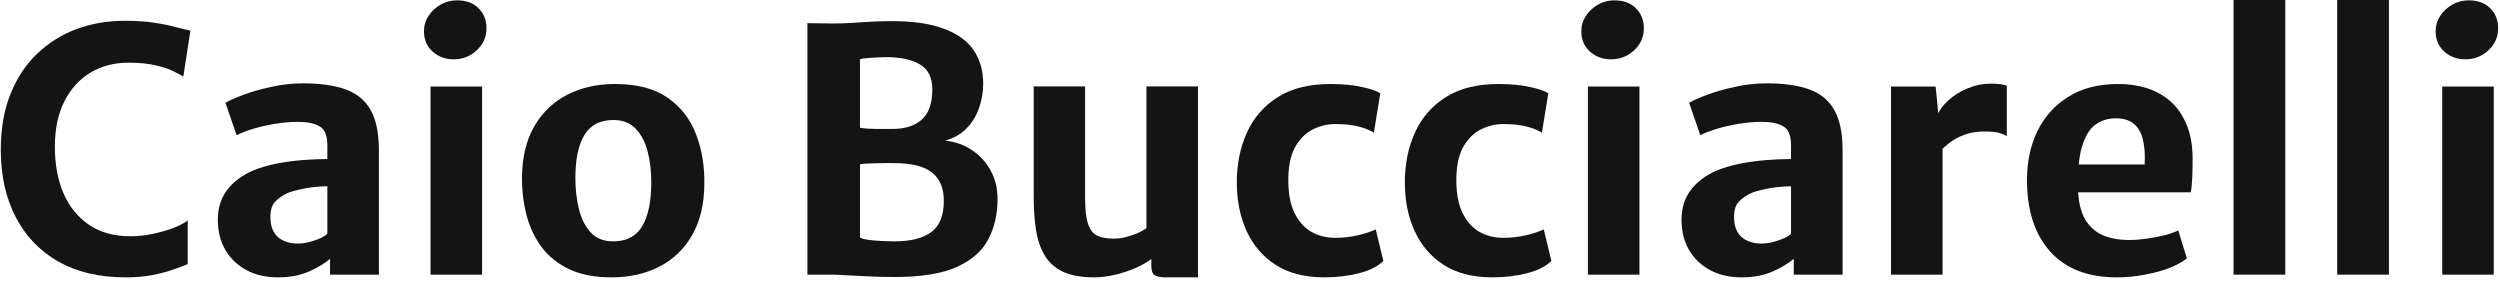 <svg width="355" height="40" viewBox="0 0 355 40" fill="none" xmlns="http://www.w3.org/2000/svg">
<path d="M0.112 21.264C0.112 18.272 0.568 15.64 1.48 13.368C2.392 11.08 3.656 9.168 5.272 7.632C6.888 6.08 8.752 4.912 10.864 4.128C12.992 3.344 15.264 2.952 17.68 2.952C19.392 2.952 20.824 3.048 21.976 3.24C23.144 3.416 24.12 3.616 24.904 3.84C25.704 4.048 26.416 4.216 27.04 4.344L26.032 10.872C25.728 10.68 25.264 10.432 24.64 10.128C24.032 9.808 23.2 9.528 22.144 9.288C21.104 9.032 19.8 8.904 18.232 8.904C16.2 8.904 14.4 9.376 12.832 10.32C11.264 11.264 10.032 12.624 9.136 14.4C8.24 16.176 7.792 18.32 7.792 20.832C7.792 23.344 8.2 25.552 9.016 27.456C9.848 29.36 11.064 30.856 12.664 31.944C14.264 33.016 16.216 33.552 18.52 33.552C19.592 33.552 20.68 33.432 21.784 33.192C22.888 32.952 23.872 32.664 24.736 32.328C25.6 31.976 26.24 31.632 26.656 31.296V37.512C26.016 37.768 25.28 38.04 24.448 38.328C23.616 38.616 22.656 38.864 21.568 39.072C20.496 39.28 19.248 39.384 17.824 39.384C14.112 39.384 10.936 38.64 8.296 37.152C5.656 35.648 3.632 33.536 2.224 30.816C0.816 28.096 0.112 24.912 0.112 21.264Z" fill="#141414"/>
<path d="M39.452 39.384C37.756 39.384 36.268 39.04 34.988 38.352C33.708 37.664 32.708 36.704 31.988 35.472C31.284 34.24 30.932 32.808 30.932 31.176C30.932 29.544 31.372 28.144 32.252 26.976C33.148 25.808 34.356 24.896 35.876 24.24C36.916 23.808 38.052 23.472 39.284 23.232C40.532 22.992 41.772 22.824 43.004 22.728C44.252 22.632 45.412 22.584 46.484 22.584L47.708 24.096L46.484 26.448C45.908 26.448 45.26 26.488 44.54 26.568C43.82 26.648 43.124 26.768 42.452 26.928C41.796 27.072 41.244 27.24 40.796 27.432C40.172 27.72 39.612 28.104 39.116 28.584C38.636 29.064 38.396 29.8 38.396 30.792C38.396 32.088 38.756 33.048 39.476 33.672C40.196 34.28 41.124 34.584 42.26 34.584C42.852 34.584 43.436 34.504 44.012 34.344C44.604 34.184 45.124 34 45.572 33.792C46.02 33.568 46.324 33.36 46.484 33.168L47.756 34.68L46.868 36.744C46.148 37.384 45.156 37.984 43.892 38.544C42.644 39.104 41.164 39.384 39.452 39.384ZM53.804 39H46.868V35.016H46.484V20.616C46.484 19.256 46.124 18.368 45.404 17.952C44.684 17.52 43.652 17.304 42.308 17.304C41.3 17.304 40.244 17.392 39.14 17.568C38.052 17.744 37.02 17.976 36.044 18.264C35.068 18.552 34.252 18.864 33.596 19.2L32.012 14.592C32.556 14.272 33.404 13.896 34.556 13.464C35.708 13.032 37.028 12.656 38.516 12.336C40.004 12 41.5 11.832 43.004 11.832C45.468 11.832 47.492 12.12 49.076 12.696C50.676 13.272 51.86 14.248 52.628 15.624C53.412 17 53.804 18.904 53.804 21.336V39Z" fill="#141414"/>
<path d="M61.138 39V12.288H68.458V39H61.138ZM64.426 8.424C63.242 8.424 62.242 8.056 61.426 7.32C60.61 6.584 60.202 5.624 60.202 4.44C60.202 3.64 60.418 2.912 60.85 2.256C61.298 1.584 61.874 1.048 62.578 0.648C63.298 0.248 64.066 0.048 64.882 0.048C66.194 0.048 67.218 0.424 67.954 1.176C68.706 1.912 69.082 2.864 69.082 4.032C69.082 5.248 68.618 6.288 67.69 7.152C66.778 8 65.69 8.424 64.426 8.424Z" fill="#141414"/>
<path d="M86.84 39.384C84.504 39.384 82.52 39.008 80.888 38.256C79.256 37.488 77.936 36.44 76.928 35.112C75.936 33.784 75.216 32.264 74.768 30.552C74.32 28.824 74.104 27 74.12 25.08C74.168 22.232 74.76 19.832 75.896 17.88C77.048 15.928 78.608 14.448 80.576 13.44C82.56 12.432 84.808 11.928 87.32 11.928C90.456 11.928 92.96 12.584 94.832 13.896C96.704 15.208 98.048 16.952 98.864 19.128C99.68 21.288 100.064 23.64 100.016 26.184C99.984 29.048 99.4 31.464 98.264 33.432C97.128 35.384 95.576 36.864 93.608 37.872C91.64 38.88 89.384 39.384 86.84 39.384ZM87.032 34.272C88.936 34.288 90.32 33.576 91.184 32.136C92.048 30.696 92.48 28.608 92.48 25.872C92.48 24.256 92.304 22.784 91.952 21.456C91.6 20.128 91.032 19.064 90.248 18.264C89.48 17.464 88.456 17.056 87.176 17.04C85.256 17.024 83.864 17.728 83 19.152C82.136 20.56 81.704 22.6 81.704 25.272C81.704 26.904 81.88 28.408 82.232 29.784C82.584 31.144 83.144 32.232 83.912 33.048C84.696 33.864 85.736 34.272 87.032 34.272Z" fill="#141414"/>
<path d="M114.654 39V3.288L118.278 3.336C119.078 3.336 119.894 3.312 120.726 3.264C121.558 3.2 122.454 3.144 123.414 3.096C124.374 3.032 125.454 3 126.654 3C129.71 3 132.19 3.368 134.094 4.104C136.014 4.824 137.414 5.848 138.294 7.176C139.174 8.504 139.614 10.072 139.614 11.88C139.614 13.08 139.414 14.24 139.014 15.36C138.63 16.464 138.038 17.424 137.238 18.24C136.438 19.056 135.43 19.632 134.214 19.968C135.622 20.112 136.886 20.56 138.006 21.312C139.126 22.048 140.014 23.016 140.67 24.216C141.326 25.4 141.654 26.736 141.654 28.224C141.654 30.4 141.214 32.32 140.334 33.984C139.47 35.648 137.974 36.96 135.846 37.92C133.734 38.864 130.79 39.336 127.014 39.336C125.478 39.336 123.894 39.288 122.262 39.192C120.646 39.112 119.366 39.048 118.422 39H114.654ZM122.118 18.144C122.406 18.192 122.75 18.232 123.15 18.264C123.55 18.28 123.966 18.296 124.398 18.312C124.846 18.312 125.262 18.312 125.646 18.312C126.046 18.312 126.398 18.312 126.702 18.312C128.494 18.312 129.886 17.872 130.878 16.992C131.886 16.112 132.39 14.672 132.39 12.672C132.39 11.04 131.814 9.872 130.662 9.168C129.526 8.464 127.878 8.112 125.718 8.112C125.478 8.112 125.102 8.128 124.59 8.16C124.078 8.176 123.582 8.208 123.102 8.256C122.622 8.288 122.294 8.344 122.118 8.424V18.144ZM122.118 33.72C122.342 33.864 122.742 33.976 123.318 34.056C123.91 34.136 124.542 34.192 125.214 34.224C125.886 34.256 126.486 34.272 127.014 34.272C129.286 34.272 131.022 33.84 132.222 32.976C133.422 32.096 134.022 30.608 134.022 28.512C134.022 26.704 133.454 25.36 132.318 24.48C131.198 23.6 129.398 23.16 126.918 23.16C126.566 23.16 126.158 23.16 125.694 23.16C125.246 23.16 124.782 23.168 124.302 23.184C123.838 23.2 123.414 23.216 123.03 23.232C122.646 23.248 122.342 23.28 122.118 23.328V33.72Z" fill="#141414"/>
<path d="M155.402 39.384C153.546 39.384 152.042 39.112 150.89 38.568C149.754 38.008 148.89 37.216 148.298 36.192C147.706 35.168 147.306 33.96 147.098 32.568C146.89 31.176 146.786 29.64 146.786 27.96V12.264H154.082V28.056C154.082 29.736 154.226 30.992 154.514 31.824C154.802 32.656 155.242 33.208 155.834 33.48C156.442 33.752 157.218 33.888 158.162 33.888C158.738 33.888 159.33 33.808 159.938 33.648C160.546 33.488 161.106 33.296 161.618 33.072C162.13 32.832 162.522 32.608 162.794 32.4V12.264H170.114V39.384H165.458C164.834 39.384 164.346 39.288 163.994 39.096C163.658 38.904 163.49 38.456 163.49 37.752V35.976L163.634 36.672C162.978 37.184 162.178 37.648 161.234 38.064C160.306 38.464 159.33 38.784 158.306 39.024C157.282 39.264 156.314 39.384 155.402 39.384Z" fill="#141414"/>
<path d="M175.627 25.92C175.627 23.296 176.107 20.928 177.067 18.816C178.027 16.704 179.483 15.032 181.435 13.8C183.403 12.552 185.899 11.928 188.923 11.928C190.667 11.928 192.171 12.072 193.435 12.36C194.715 12.648 195.571 12.944 196.003 13.248L195.091 18.84C194.499 18.472 193.755 18.176 192.859 17.952C191.979 17.728 190.883 17.616 189.571 17.616C188.531 17.616 187.507 17.856 186.499 18.336C185.507 18.816 184.675 19.608 184.003 20.712C183.347 21.816 182.995 23.296 182.947 25.152C182.899 27.152 183.163 28.792 183.739 30.072C184.331 31.336 185.131 32.272 186.139 32.88C187.163 33.472 188.299 33.768 189.547 33.768C190.763 33.768 191.891 33.64 192.931 33.384C193.971 33.128 194.779 32.856 195.355 32.568L196.435 37.056C195.667 37.824 194.507 38.408 192.955 38.808C191.419 39.192 189.795 39.384 188.083 39.384C185.315 39.384 183.011 38.8 181.171 37.632C179.331 36.448 177.947 34.84 177.019 32.808C176.091 30.776 175.627 28.48 175.627 25.92Z" fill="#141414"/>
<path d="M199.486 25.92C199.486 23.296 199.966 20.928 200.926 18.816C201.886 16.704 203.342 15.032 205.294 13.8C207.262 12.552 209.758 11.928 212.782 11.928C214.526 11.928 216.03 12.072 217.294 12.36C218.574 12.648 219.43 12.944 219.862 13.248L218.95 18.84C218.358 18.472 217.614 18.176 216.718 17.952C215.838 17.728 214.742 17.616 213.43 17.616C212.39 17.616 211.366 17.856 210.358 18.336C209.366 18.816 208.534 19.608 207.862 20.712C207.206 21.816 206.854 23.296 206.806 25.152C206.758 27.152 207.022 28.792 207.598 30.072C208.19 31.336 208.99 32.272 209.998 32.88C211.022 33.472 212.158 33.768 213.406 33.768C214.622 33.768 215.75 33.64 216.79 33.384C217.83 33.128 218.638 32.856 219.214 32.568L220.294 37.056C219.526 37.824 218.366 38.408 216.814 38.808C215.278 39.192 213.654 39.384 211.942 39.384C209.174 39.384 206.87 38.8 205.03 37.632C203.19 36.448 201.806 34.84 200.878 32.808C199.95 30.776 199.486 28.48 199.486 25.92Z" fill="#141414"/>
<path d="M225.482 39V12.288H232.802V39H225.482ZM228.77 8.424C227.586 8.424 226.586 8.056 225.77 7.32C224.954 6.584 224.546 5.624 224.546 4.44C224.546 3.64 224.762 2.912 225.194 2.256C225.642 1.584 226.218 1.048 226.922 0.648C227.642 0.248 228.41 0.048 229.226 0.048C230.538 0.048 231.562 0.424 232.298 1.176C233.05 1.912 233.426 2.864 233.426 4.032C233.426 5.248 232.962 6.288 232.034 7.152C231.122 8 230.034 8.424 228.77 8.424Z" fill="#141414"/>
<path d="M247.295 39.384C245.599 39.384 244.111 39.04 242.831 38.352C241.551 37.664 240.551 36.704 239.831 35.472C239.127 34.24 238.775 32.808 238.775 31.176C238.775 29.544 239.215 28.144 240.095 26.976C240.991 25.808 242.199 24.896 243.719 24.24C244.759 23.808 245.895 23.472 247.127 23.232C248.375 22.992 249.615 22.824 250.847 22.728C252.095 22.632 253.255 22.584 254.327 22.584L255.551 24.096L254.327 26.448C253.751 26.448 253.103 26.488 252.383 26.568C251.663 26.648 250.967 26.768 250.295 26.928C249.639 27.072 249.087 27.24 248.639 27.432C248.015 27.72 247.455 28.104 246.959 28.584C246.479 29.064 246.239 29.8 246.239 30.792C246.239 32.088 246.599 33.048 247.319 33.672C248.039 34.28 248.967 34.584 250.103 34.584C250.695 34.584 251.279 34.504 251.855 34.344C252.447 34.184 252.967 34 253.415 33.792C253.863 33.568 254.167 33.36 254.327 33.168L255.599 34.68L254.711 36.744C253.991 37.384 252.999 37.984 251.735 38.544C250.487 39.104 249.007 39.384 247.295 39.384ZM261.647 39H254.711V35.016H254.327V20.616C254.327 19.256 253.967 18.368 253.247 17.952C252.527 17.52 251.495 17.304 250.151 17.304C249.143 17.304 248.087 17.392 246.983 17.568C245.895 17.744 244.863 17.976 243.887 18.264C242.911 18.552 242.095 18.864 241.439 19.2L239.855 14.592C240.399 14.272 241.247 13.896 242.399 13.464C243.551 13.032 244.871 12.656 246.359 12.336C247.847 12 249.343 11.832 250.847 11.832C253.311 11.832 255.335 12.12 256.919 12.696C258.519 13.272 259.703 14.248 260.471 15.624C261.255 17 261.647 18.904 261.647 21.336V39Z" fill="#141414"/>
<path d="M275.414 21.576L275.078 16.44C275.366 15.672 275.894 14.944 276.662 14.256C277.43 13.552 278.342 12.984 279.398 12.552C280.454 12.104 281.566 11.88 282.734 11.88C283.214 11.88 283.654 11.904 284.054 11.952C284.47 12 284.774 12.08 284.966 12.192V19.32C284.742 19.176 284.398 19.032 283.934 18.888C283.47 18.744 282.766 18.672 281.822 18.672C280.67 18.672 279.678 18.84 278.846 19.176C278.014 19.496 277.31 19.888 276.734 20.352C276.174 20.8 275.734 21.208 275.414 21.576ZM268.526 39V12.288H274.862L275.27 16.464L275.846 17.736V39H268.526Z" fill="#141414"/>
<path d="M300.576 39.384C296.464 39.384 293.312 38.16 291.12 35.712C288.928 33.264 287.832 29.88 287.832 25.56C287.832 22.968 288.328 20.648 289.32 18.6C290.328 16.552 291.784 14.936 293.688 13.752C295.592 12.552 297.92 11.944 300.672 11.928C302.064 11.912 303.392 12.088 304.656 12.456C305.92 12.824 307.048 13.424 308.04 14.256C309.032 15.072 309.824 16.16 310.416 17.52C311.024 18.864 311.336 20.512 311.352 22.464C311.352 23.44 311.336 24.344 311.304 25.176C311.272 26.008 311.2 26.72 311.088 27.312H291.768L292.248 23.352H304.536C304.616 22.056 304.544 20.92 304.32 19.944C304.112 18.952 303.696 18.184 303.072 17.64C302.448 17.08 301.568 16.8 300.432 16.8C299.328 16.8 298.36 17.104 297.528 17.712C296.712 18.32 296.08 19.368 295.632 20.856C295.2 22.328 295.016 24.36 295.08 26.952C295.144 28.696 295.48 30.096 296.088 31.152C296.712 32.192 297.552 32.944 298.608 33.408C299.68 33.856 300.92 34.08 302.328 34.08C303.096 34.08 303.936 34.016 304.848 33.888C305.76 33.76 306.624 33.592 307.44 33.384C308.256 33.16 308.88 32.936 309.312 32.712L310.536 36.696C309.944 37.176 309.128 37.624 308.088 38.04C307.064 38.44 305.896 38.76 304.584 39C303.288 39.256 301.952 39.384 300.576 39.384Z" fill="#141414"/>
<path d="M317.165 39V0H324.509V39H317.165Z" fill="#141414"/>
<path d="M331.883 39V0H339.227V39H331.883Z" fill="#141414"/>
<path d="M346.794 39V12.288H354.114V39H346.794ZM350.082 8.424C348.898 8.424 347.898 8.056 347.082 7.32C346.266 6.584 345.858 5.624 345.858 4.44C345.858 3.64 346.074 2.912 346.506 2.256C346.954 1.584 347.53 1.048 348.234 0.648C348.954 0.248 349.722 0.048 350.538 0.048C351.85 0.048 352.874 0.424 353.61 1.176C354.362 1.912 354.738 2.864 354.738 4.032C354.738 5.248 354.274 6.288 353.346 7.152C352.434 8 351.346 8.424 350.082 8.424Z" fill="#141414"/>
</svg>
